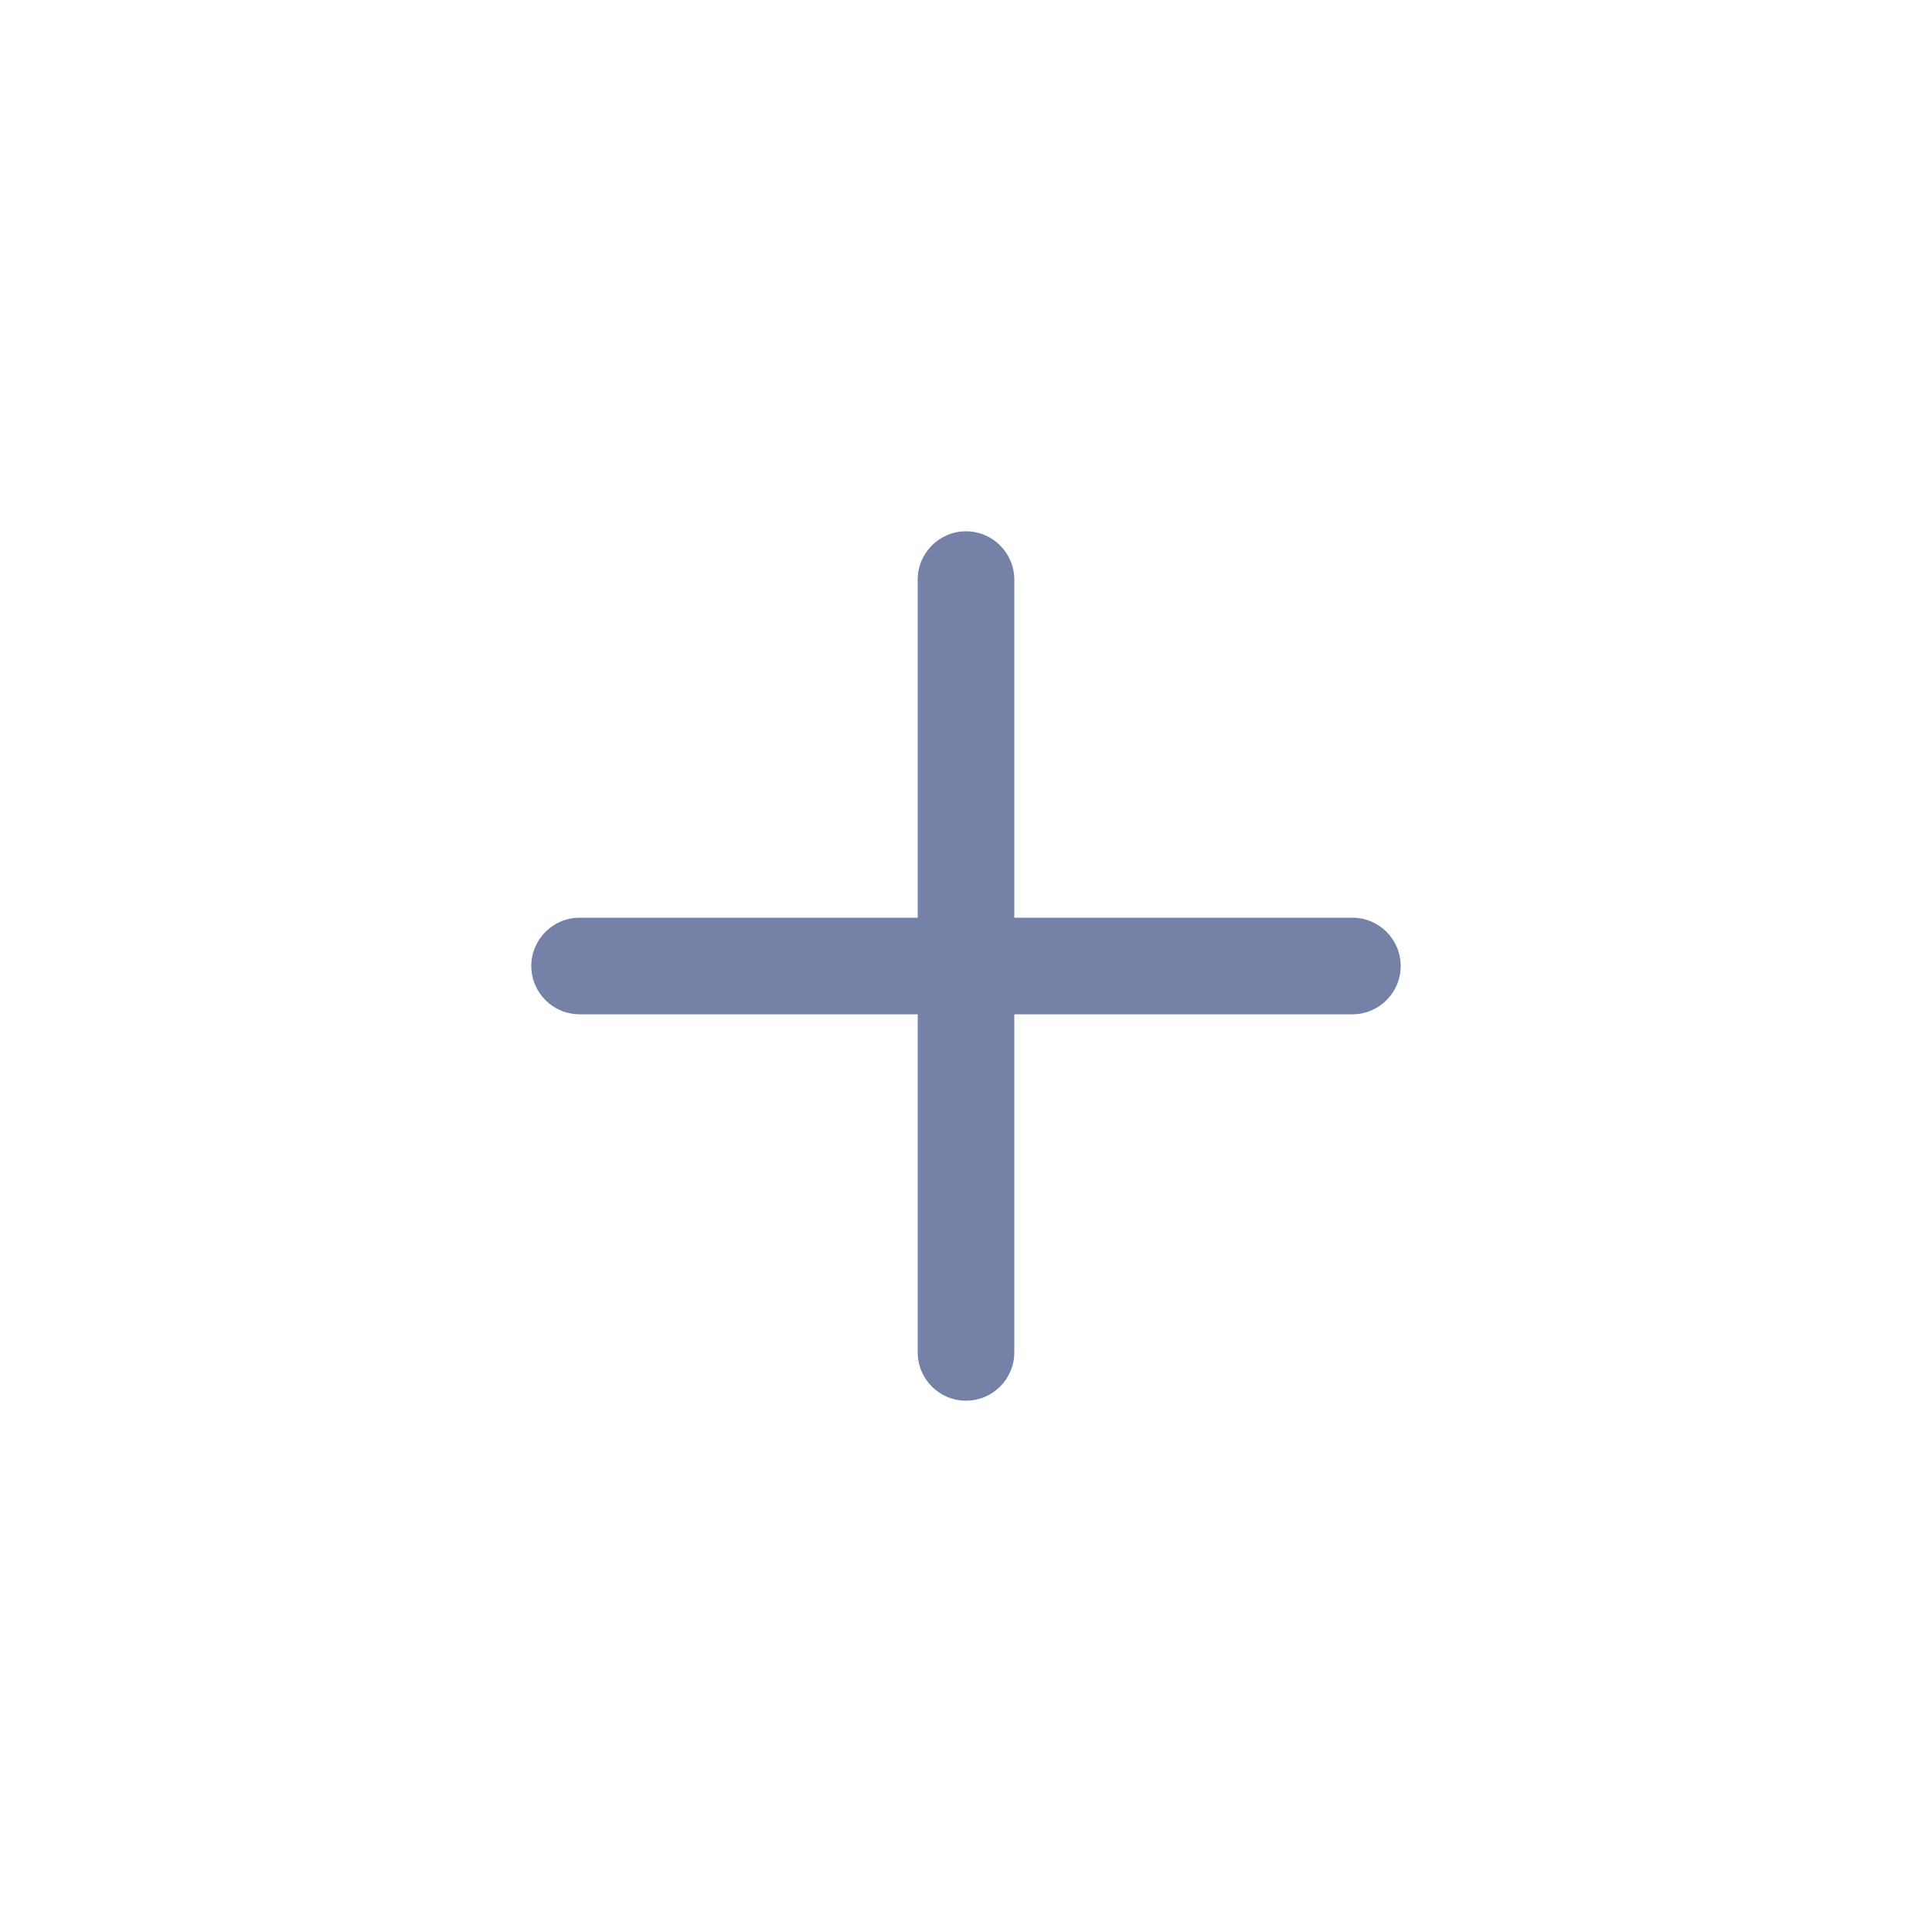 <svg width="40" height="40" viewBox="0 0 40 40" fill="none" xmlns="http://www.w3.org/2000/svg">
<path d="M20 11C19.448 11 19 11.448 19 12V19H12C11.448 19 11 19.448 11 20C11 20.552 11.448 21 12 21H19V28C19 28.552 19.448 29 20 29C20.552 29 21 28.552 21 28V21H28C28.552 21 29 20.552 29 20C29 19.448 28.552 19 28 19H21V12C21 11.448 20.552 11 20 11Z" fill="#7581A6"/>
</svg>
